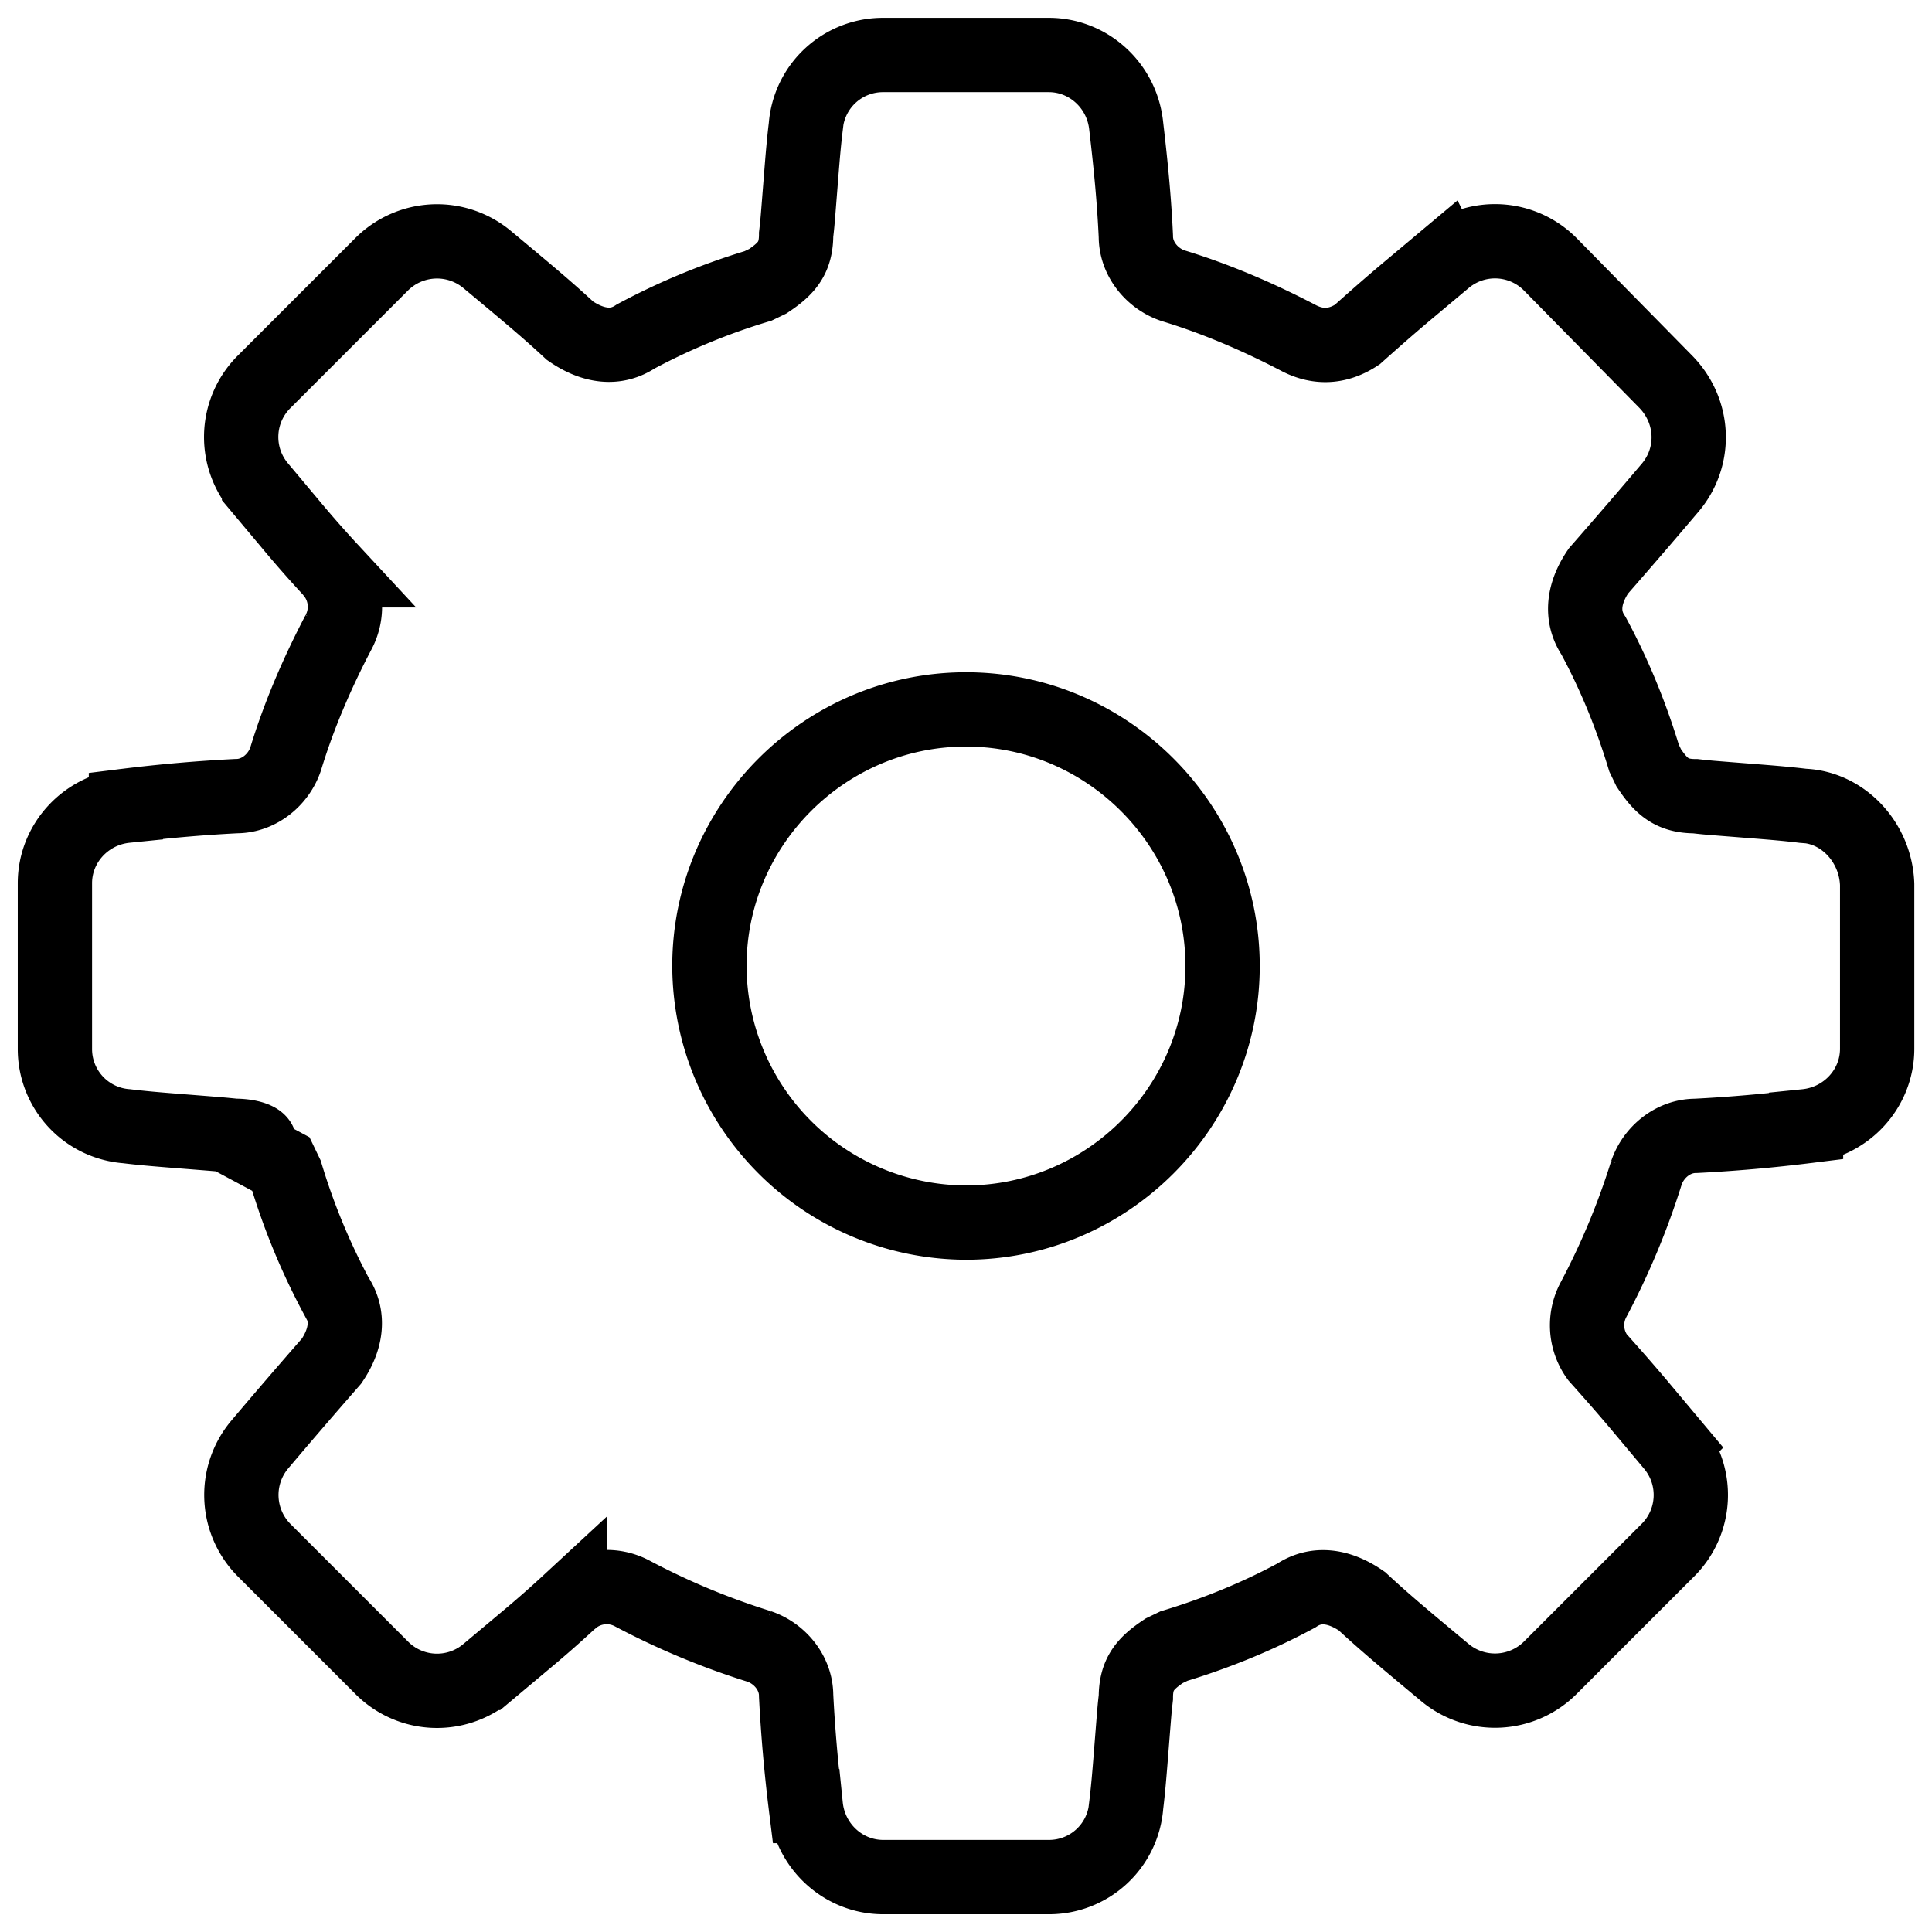 <svg xmlns="http://www.w3.org/2000/svg" width="26" height="26" viewBox="0 0 26 26">
    <g fill="none" fill-rule="evenodd" stroke="#000">
        <path d="M24.295 10.846c.522.035.948.499.967 1.056v2.212c0 .536-.414.987-.957 1.042a20.61 20.61 0 0 1-1.486.13c-.302 0-.568.218-.663.5a9.989 9.989 0 0 1-.711 1.704.73.73 0 0 0 .053.775c.21.235.368.415.555.636l.461.55a1.048 1.048 0 0 1-.078 1.42l-1.565 1.565a1.054 1.054 0 0 1-1.424.074c-.084-.07-.452-.377-.546-.457-.221-.187-.4-.344-.572-.504-.305-.212-.616-.256-.884-.077-.5.27-1.05.499-1.646.68l-.131.063c-.253.168-.382.312-.382.628-.02.176-.016.14-.065.756-.025.32-.042.51-.065.698a1.041 1.041 0 0 1-1.042.964h-2.228c-.536 0-.987-.413-1.042-.956a20.61 20.61 0 0 1-.13-1.486c0-.302-.218-.568-.5-.663a9.989 9.989 0 0 1-1.704-.711.73.73 0 0 0-.775.053l-.068.055a15.17 15.17 0 0 1-.568.5l-.55.461a1.048 1.048 0 0 1-1.42-.078l-1.565-1.565a1.054 1.054 0 0 1-.074-1.424c.315-.373.629-.738.972-1.13.2-.293.245-.604.066-.872a8.9 8.9 0 0 1-.68-1.646l-.063-.131-.416-.223c.248-.03.104-.16-.212-.16-.176-.018-.14-.015-.756-.064-.32-.025-.51-.042-.698-.065a1.041 1.041 0 0 1-.964-1.042v-2.228c0-.536.413-.987.956-1.042a20.61 20.61 0 0 1 1.486-.13c.302 0 .568-.218.663-.5.17-.56.413-1.136.711-1.704a.73.73 0 0 0-.053-.775l-.047-.06a15.222 15.222 0 0 1-.508-.576l-.461-.55a1.048 1.048 0 0 1 .078-1.42l1.565-1.565a1.054 1.054 0 0 1 1.424-.074c.084.07.452.377.546.457.221.187.4.344.572.504.305.212.616.256.884.077a8.9 8.9 0 0 1 1.646-.68l.131-.063c.253-.168.382-.312.382-.628.02-.176.016-.14.065-.756.025-.32.042-.51.065-.698A1.041 1.041 0 0 1 11.886.74h2.228c.536 0 .987.413 1.042.956.068.579.108 1.017.13 1.486 0 .302.218.568.5.663.56.17 1.136.413 1.704.711.282.141.544.1.775-.053.235-.21.415-.368.636-.555l.55-.461a1.048 1.048 0 0 1 1.42.078l1.536 1.562c.397.397.424 1.007.077 1.427-.316.373-.63.738-.973 1.13-.2.293-.245.604-.066.872.27.5.5 1.05.68 1.646l.063.131c.168.253.312.382.628.382.176.02.14.016.757.065.32.025.51.042.697.065l.025.002z"/>
        <path d="M13 9.547c1.9 0 3.453 1.554 3.453 3.453 0 1.9-1.554 3.453-3.453 3.453A3.463 3.463 0 0 1 9.547 13c0-1.9 1.554-3.453 3.453-3.453z"/>
    </g>
</svg>
